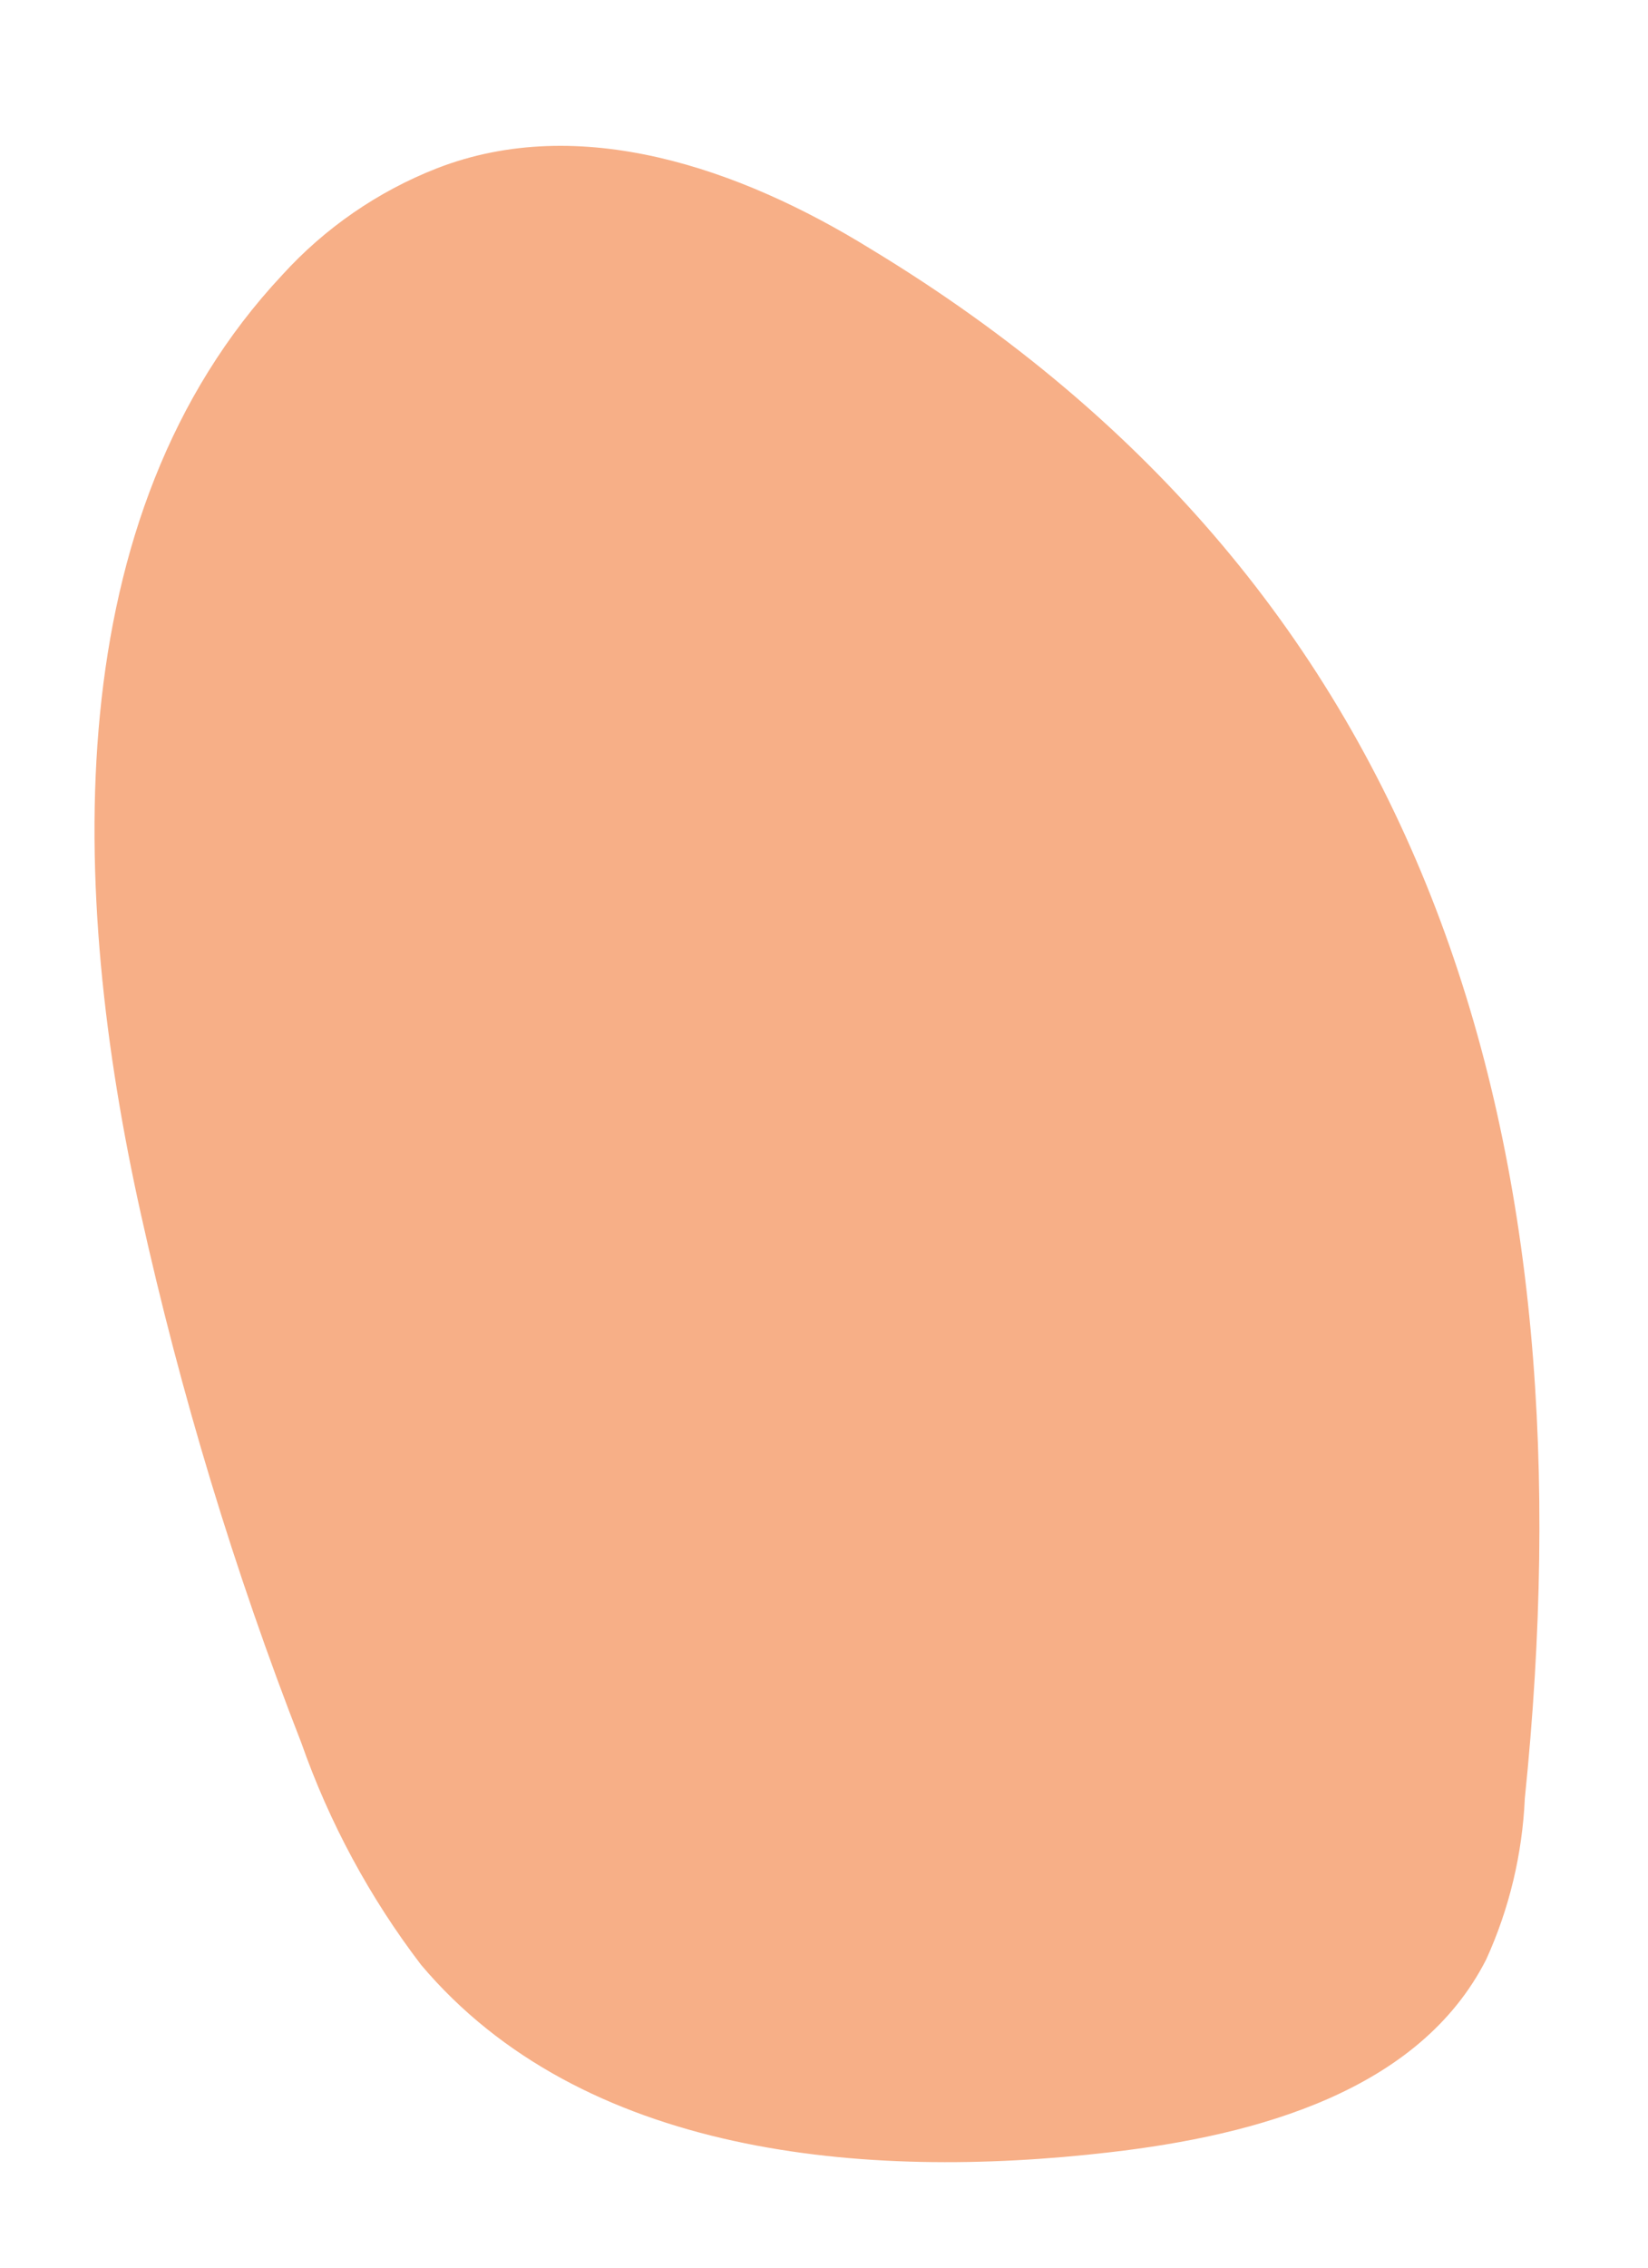 <svg width="8" height="11" viewBox="0 0 8 11" fill="none" xmlns="http://www.w3.org/2000/svg">
<path d="M4.224 1.206C3.592 0.816 2.816 0.547 2.122 0.816C1.835 0.928 1.577 1.106 1.37 1.334C0.274 2.504 0.336 4.325 0.683 5.885C0.877 6.761 1.137 7.62 1.463 8.455C1.599 8.842 1.795 9.205 2.044 9.531C2.824 10.455 4.189 10.58 5.39 10.44C6.1 10.358 6.891 10.143 7.215 9.504C7.327 9.258 7.39 8.993 7.402 8.724C7.726 5.569 6.985 2.875 4.224 1.206Z" fill="#F7AF87"/>
</svg>
